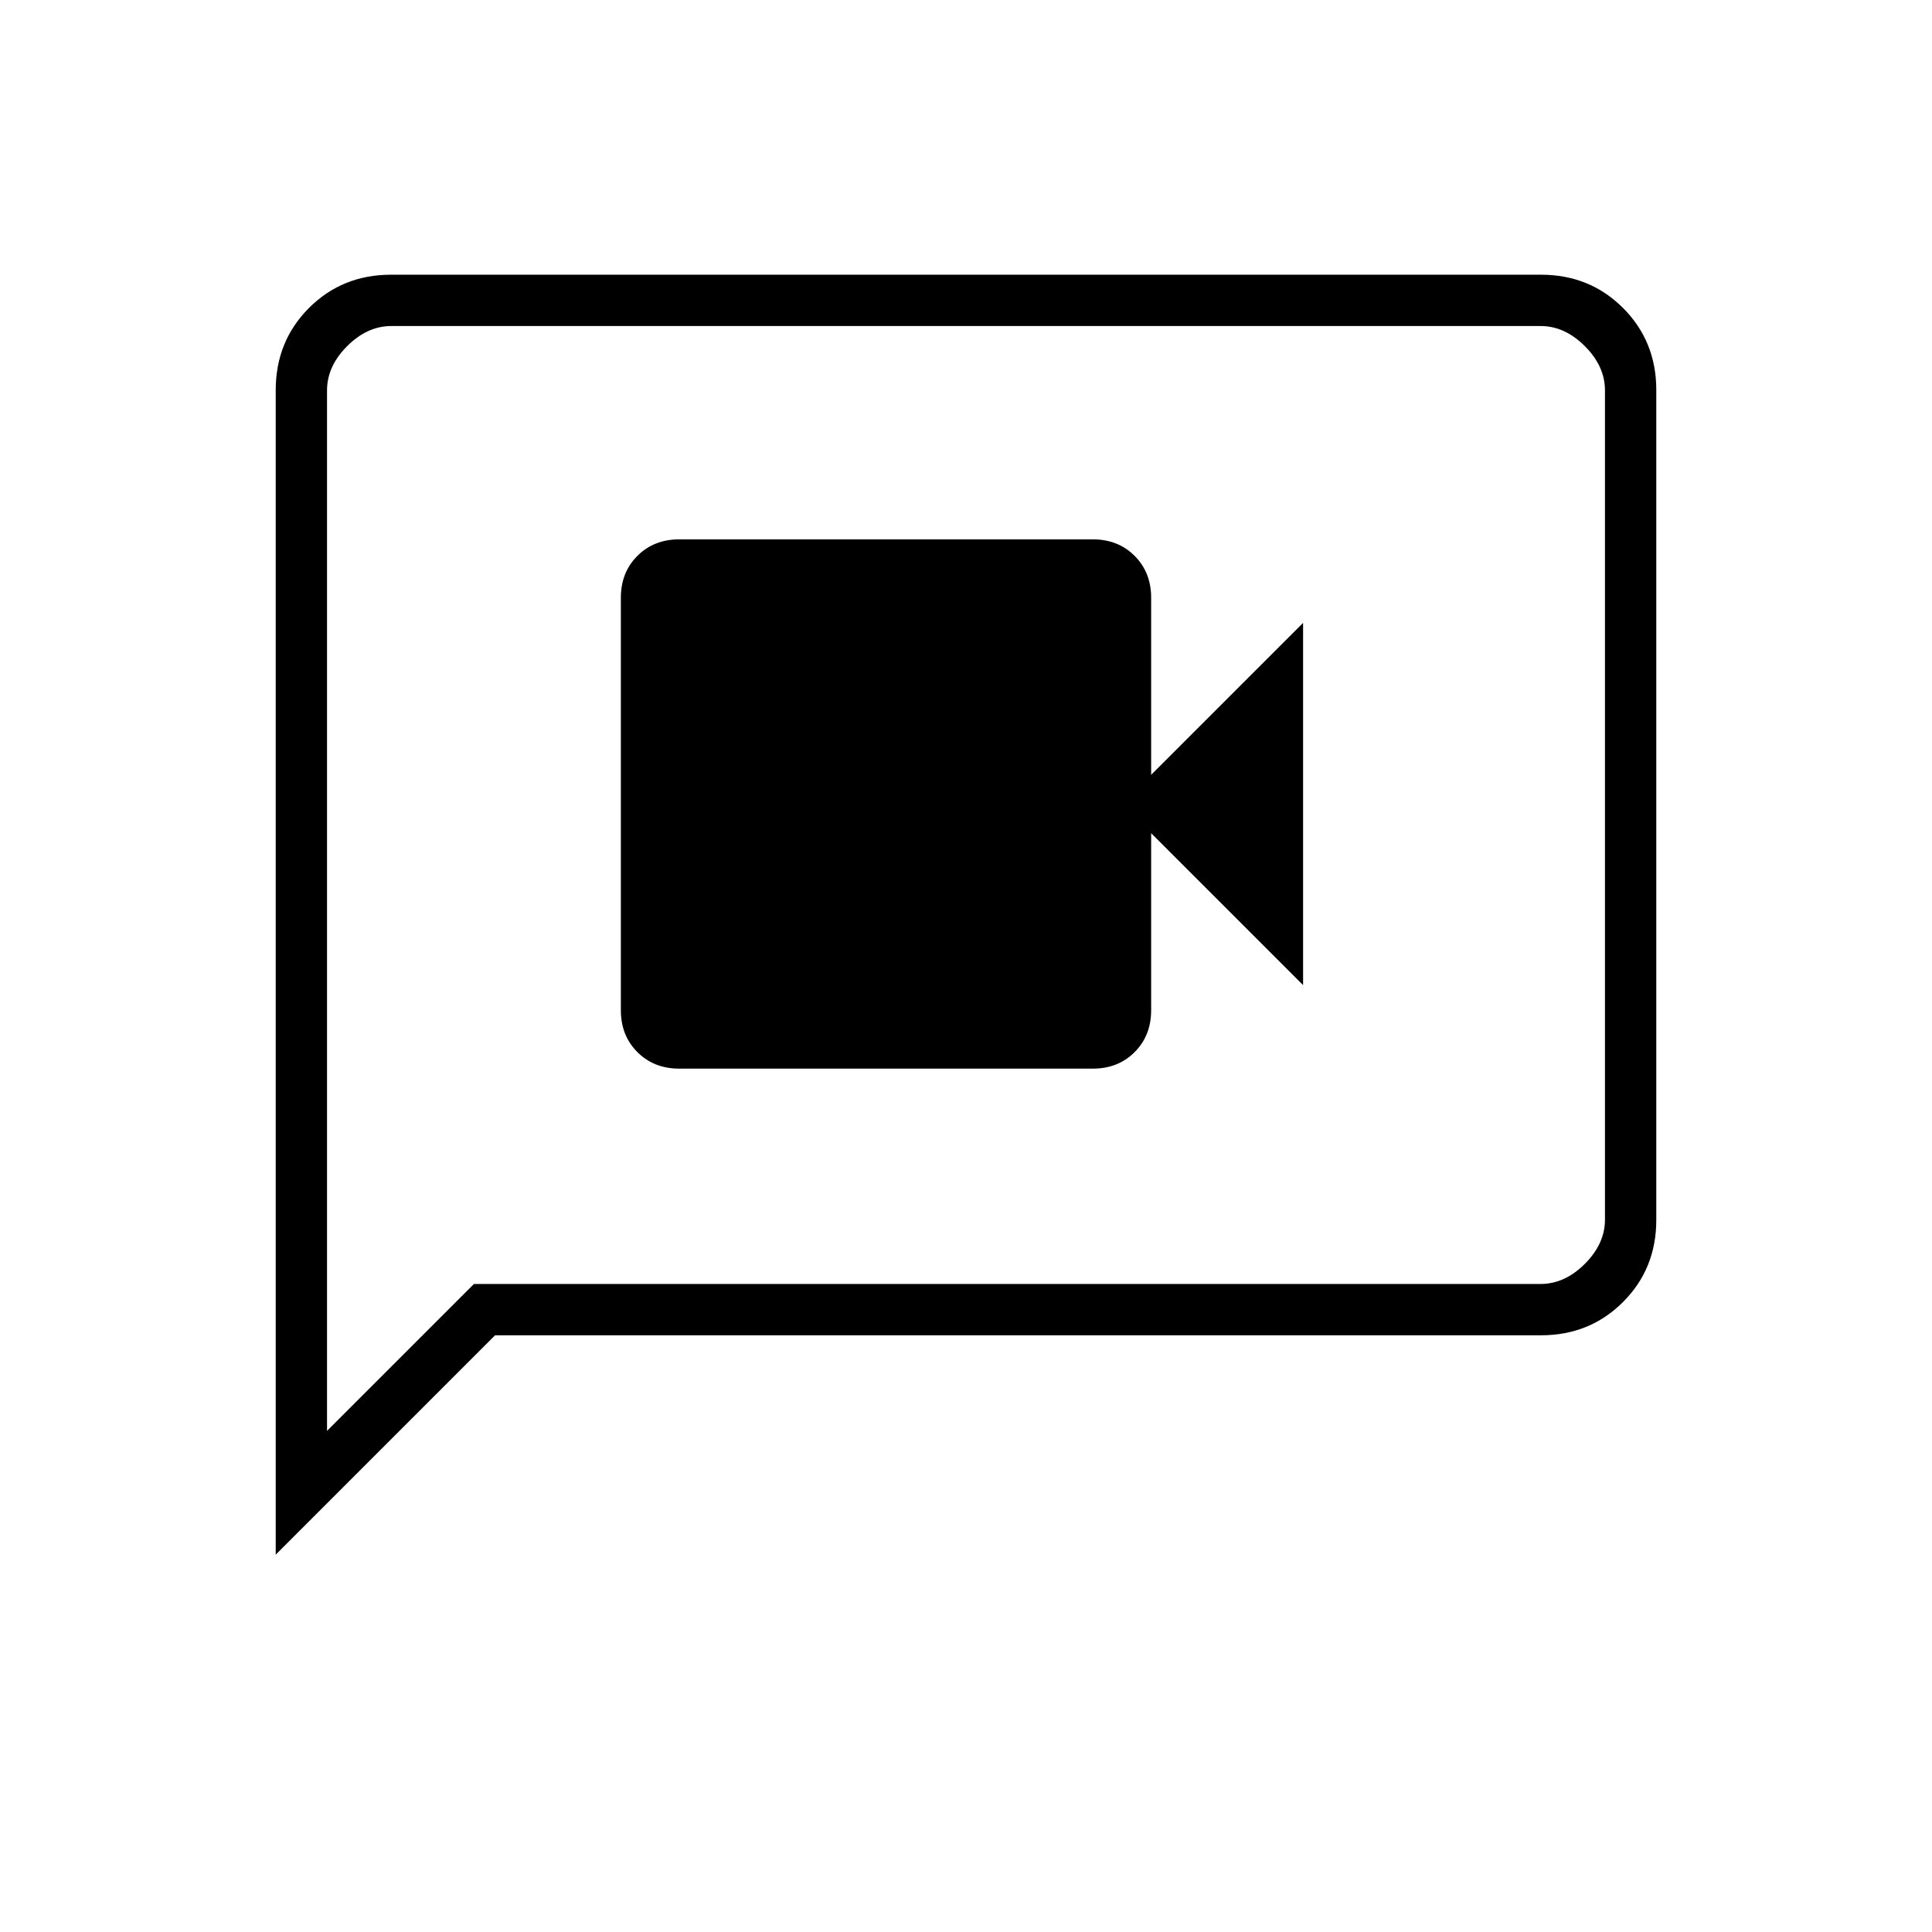 <svg xmlns="http://www.w3.org/2000/svg" height="24" viewBox="0 -960 960 960" width="24"><path d="M337.5-429H543q12.58 0 20.79-8.21Q572-445.43 572-458v-88l75.5 75.5v-180L572-575v-88q0-12.58-8.21-20.79Q555.58-692 543-692H337.5q-12.57 0-20.79 8.21-8.21 8.21-8.21 20.79v205q0 12.57 8.21 20.79 8.22 8.21 20.79 8.21ZM137-187.5v-578.56q0-24.38 16.53-40.91 16.53-16.53 40.75-16.53h571.44q24.22 0 40.75 16.53T823-766.2v412.4q0 24.24-16.53 40.77-16.53 16.53-40.75 16.53H246l-109 109ZM235.5-322h530q12 0 22-10t10-22v-412q0-12-10-22t-22-10h-571q-12 0-22 10t-10 22v517l73-73Zm-73 0v-476 476Z"/></svg>